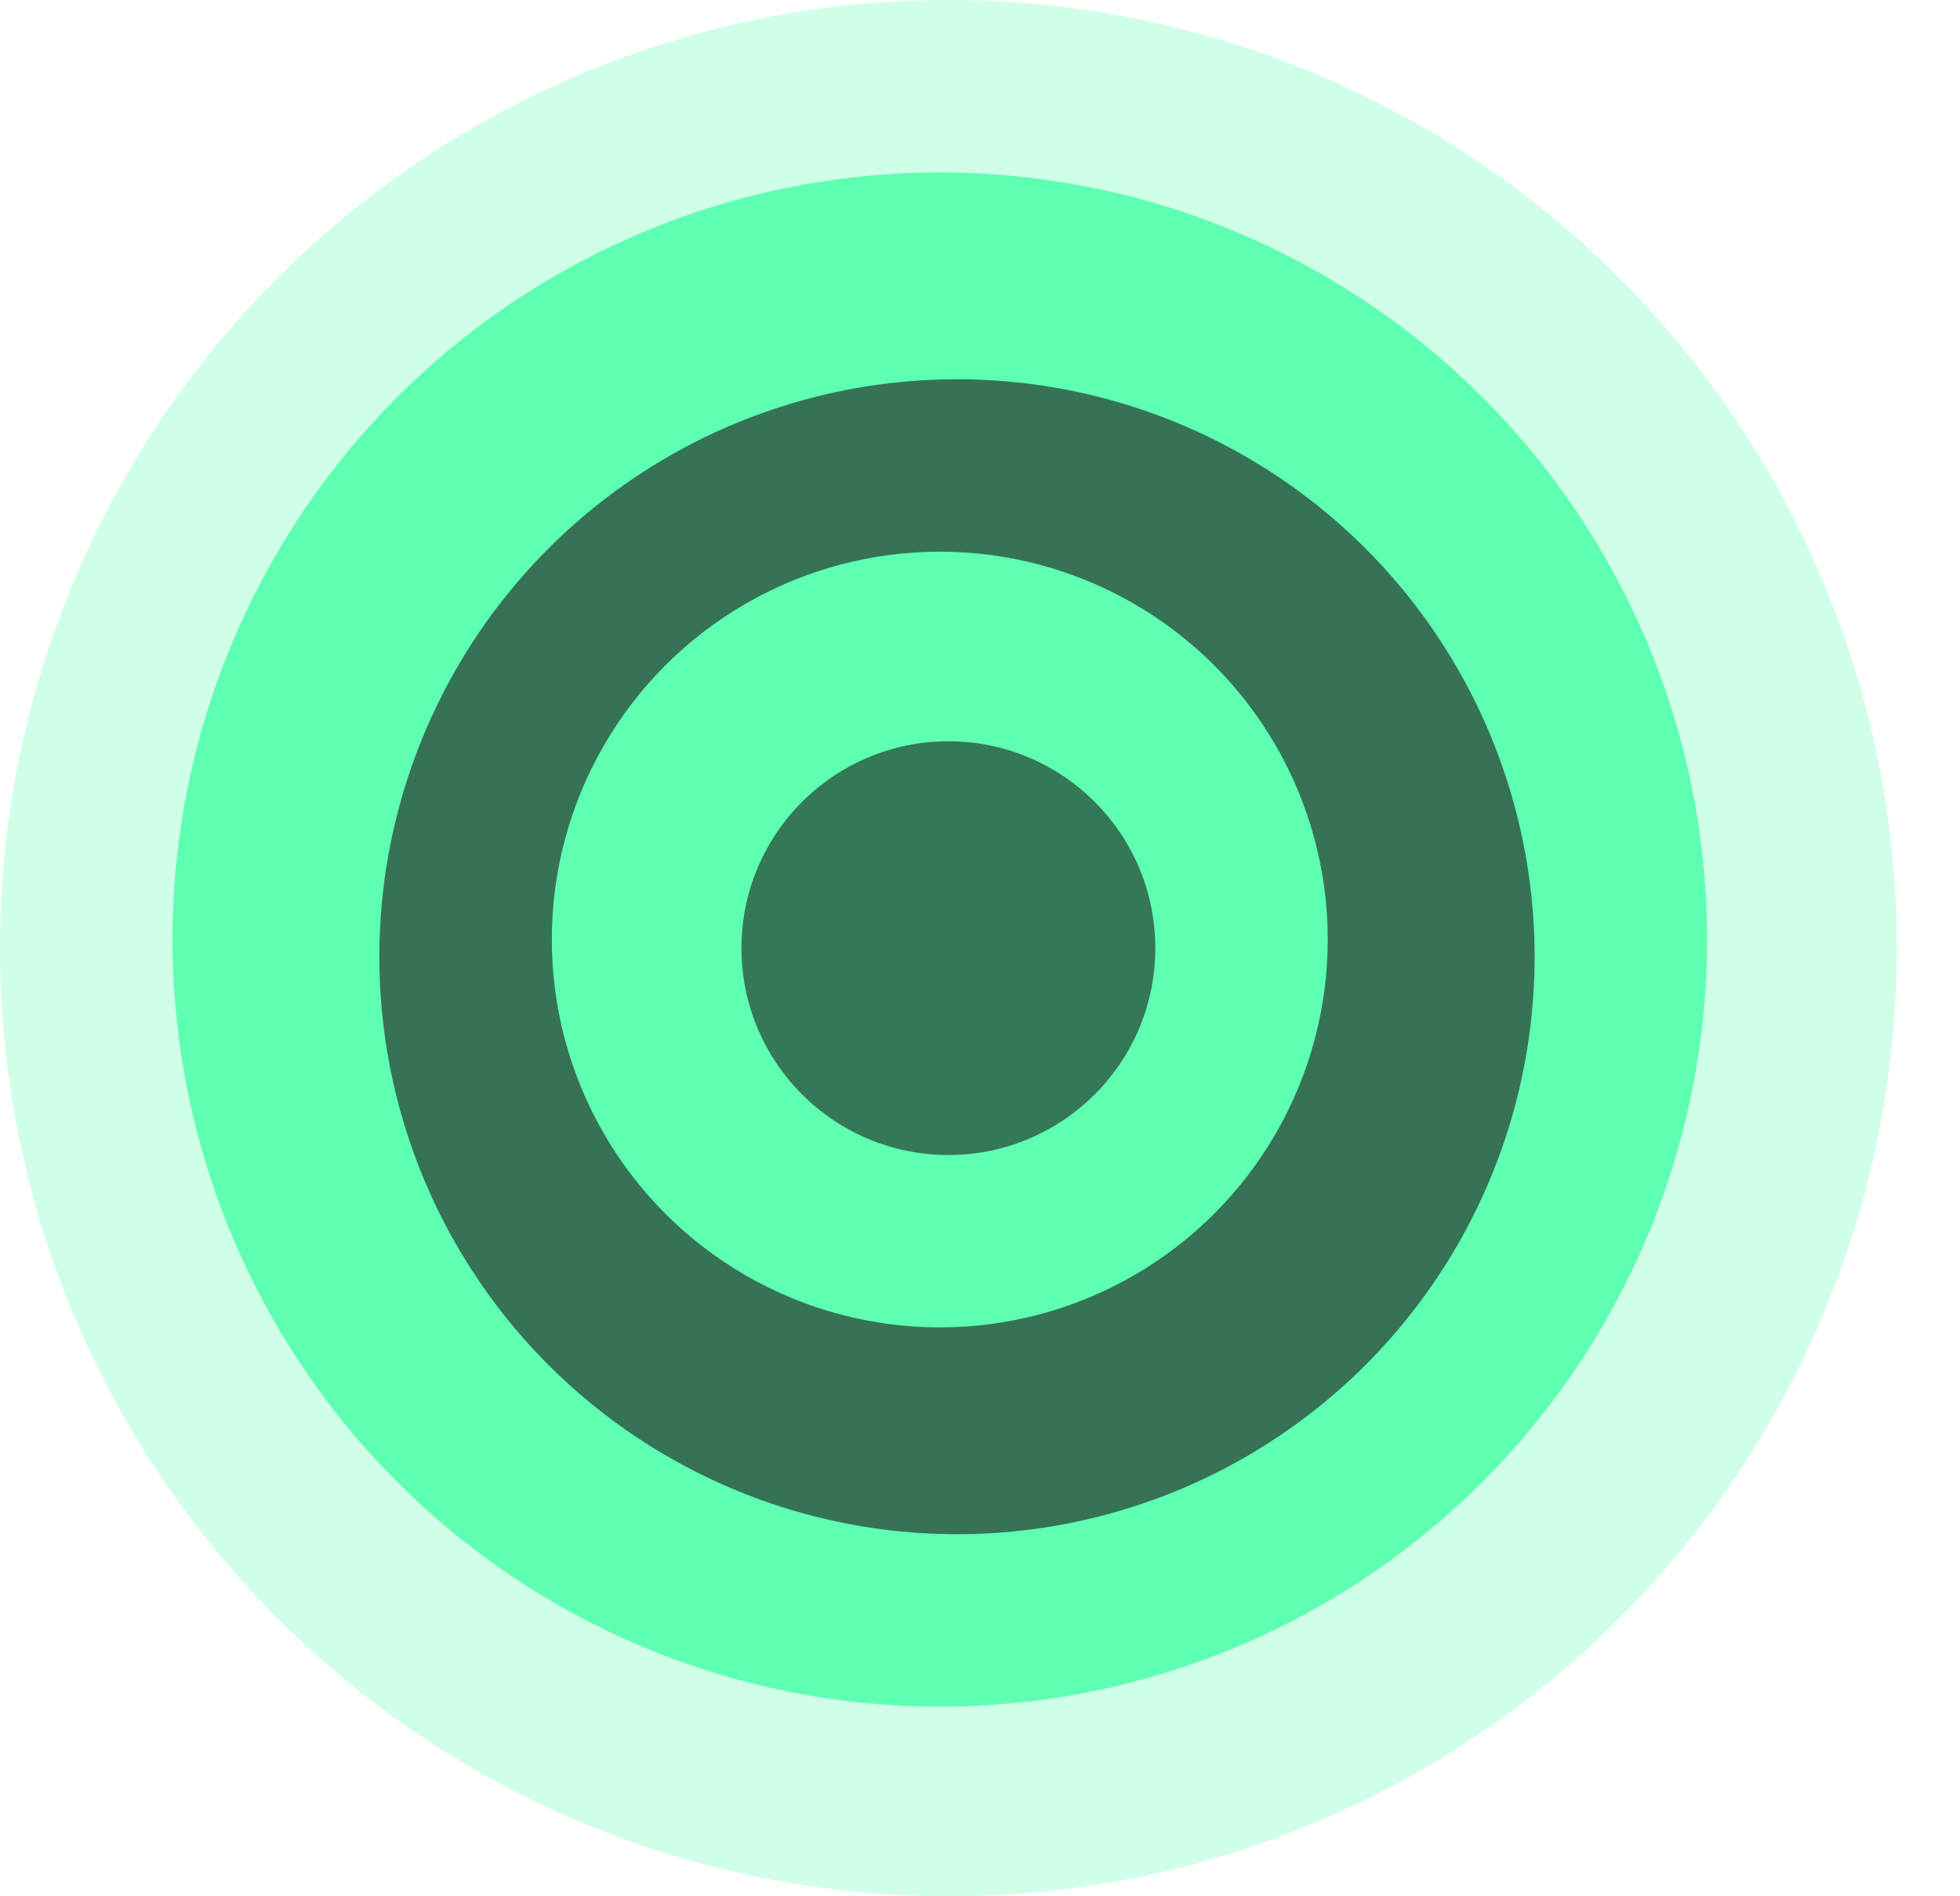 <svg width="31" height="30" viewBox="0 0 31 30" fill="none" xmlns="http://www.w3.org/2000/svg">
<circle cx="15" cy="15" r="15" fill="#5FFFB2" fill-opacity="0.3"/>
<circle cx="14.864" cy="14.864" r="12.136" fill="#5FFFB2"/>
<circle cx="15.136" cy="15.136" r="9.136" fill="#367356"/>
<circle cx="14.864" cy="14.864" r="6.136" fill="#5FFFB2"/>
<circle cx="15" cy="15" r="3.273" fill="#347857"/>
</svg>
